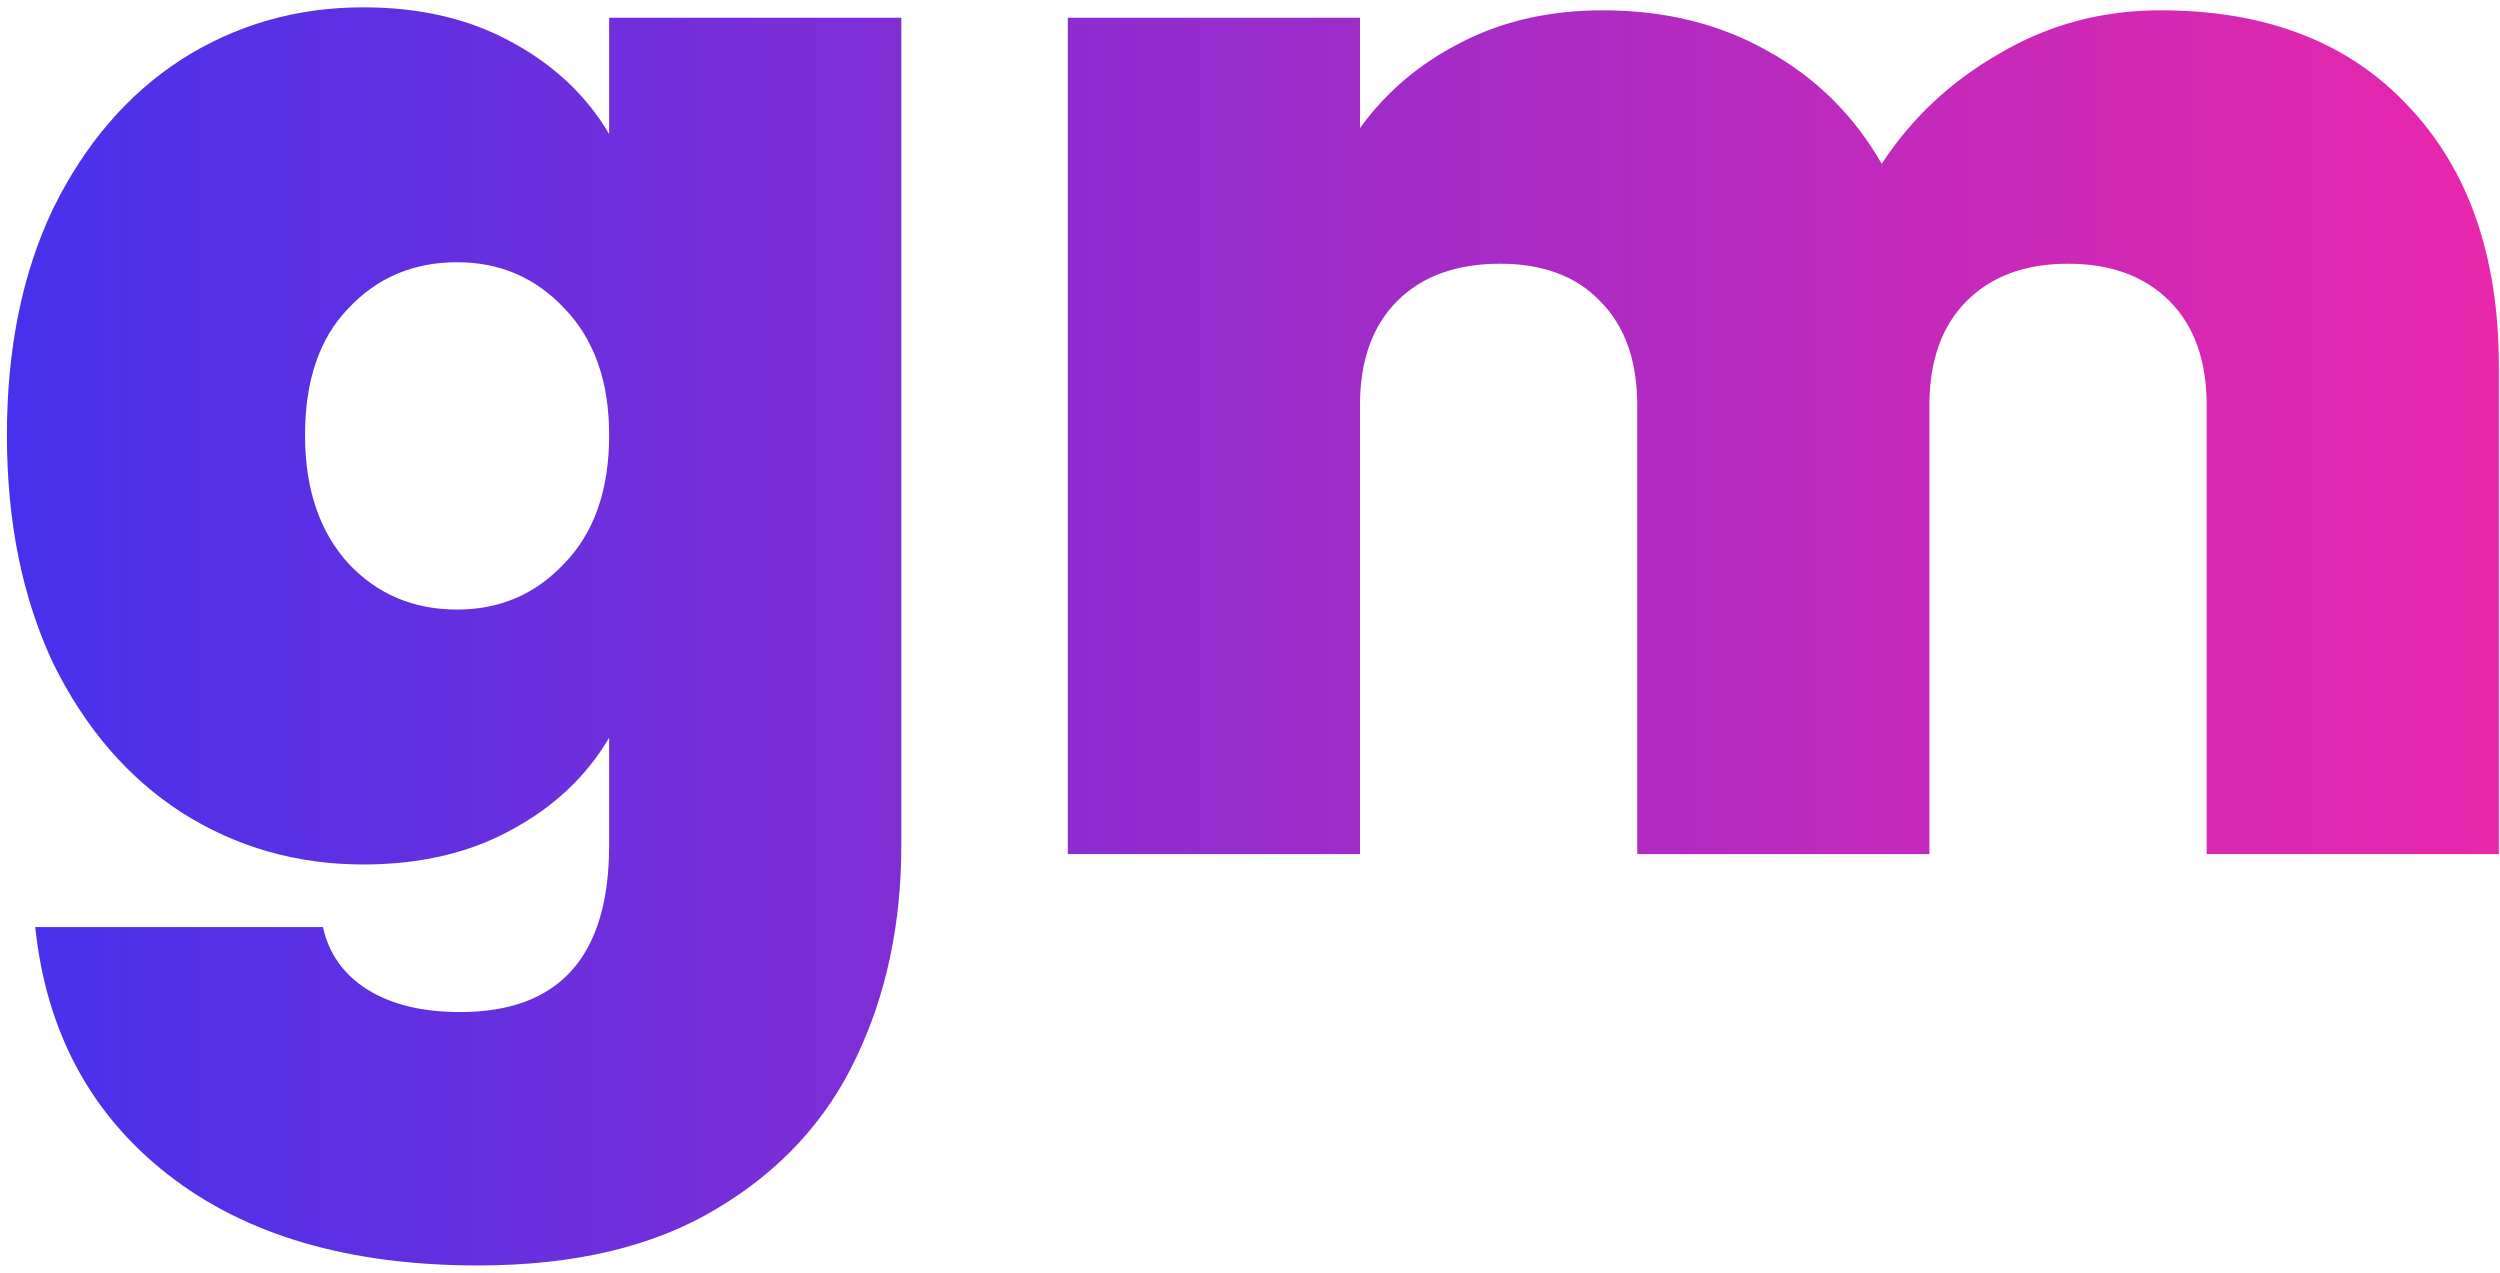 <svg width="161" height="82" viewBox="0 0 161 82" fill="none" xmlns="http://www.w3.org/2000/svg">
<path d="M23.389 0.472C27.037 0.472 30.205 1.208 32.893 2.68C35.645 4.152 37.757 6.136 39.229 8.632V1.144H58.045V54.424C58.045 59.48 57.085 64.024 55.165 68.056C53.245 72.152 50.237 75.416 46.141 77.848C42.109 80.28 36.989 81.496 30.781 81.496C22.461 81.496 15.805 79.544 10.813 75.64C5.821 71.736 2.973 66.424 2.269 59.704H20.797C21.181 61.432 22.141 62.776 23.677 63.736C25.213 64.696 27.197 65.176 29.629 65.176C36.029 65.176 39.229 61.592 39.229 54.424V47.512C37.757 50.008 35.645 51.992 32.893 53.464C30.205 54.936 27.037 55.672 23.389 55.672C19.101 55.672 15.197 54.552 11.677 52.312C8.221 50.072 5.469 46.872 3.421 42.712C1.437 38.488 0.445 33.592 0.445 28.024C0.445 22.456 1.437 17.592 3.421 13.432C5.469 9.272 8.221 6.072 11.677 3.832C15.197 1.592 19.101 0.472 23.389 0.472ZM39.229 28.024C39.229 24.568 38.269 21.848 36.349 19.864C34.493 17.88 32.189 16.888 29.437 16.888C26.621 16.888 24.285 17.88 22.429 19.864C20.573 21.784 19.645 24.504 19.645 28.024C19.645 31.48 20.573 34.232 22.429 36.28C24.285 38.264 26.621 39.256 29.437 39.256C32.189 39.256 34.493 38.264 36.349 36.28C38.269 34.296 39.229 31.544 39.229 28.024ZM139.135 0.664C145.919 0.664 151.231 2.712 155.071 6.808C158.975 10.904 160.927 16.504 160.927 23.608V55H142.111V26.104C142.111 23.224 141.311 20.984 139.711 19.384C138.111 17.784 135.935 16.984 133.183 16.984C130.431 16.984 128.255 17.784 126.655 19.384C125.055 20.984 124.255 23.224 124.255 26.104V55H105.439V26.104C105.439 23.224 104.639 20.984 103.039 19.384C101.503 17.784 99.359 16.984 96.607 16.984C93.791 16.984 91.583 17.784 89.983 19.384C88.383 20.984 87.583 23.224 87.583 26.104V55H68.767V1.144H87.583V8.248C89.247 5.944 91.391 4.12 94.015 2.776C96.703 1.368 99.775 0.664 103.231 0.664C107.199 0.664 110.719 1.528 113.791 3.256C116.927 4.984 119.391 7.416 121.183 10.552C123.103 7.608 125.631 5.24 128.767 3.448C131.903 1.592 135.359 0.664 139.135 0.664Z" fill="url(#paint0_linear_1_734)"/>
<defs>
<linearGradient id="paint0_linear_1_734" x1="-16.764" y1="21" x2="177.2" y2="21" gradientUnits="userSpaceOnUse">
<stop stop-color="#3632F3"/>
<stop offset="1" stop-color="#F926A5"/>
</linearGradient>
</defs>
</svg>
